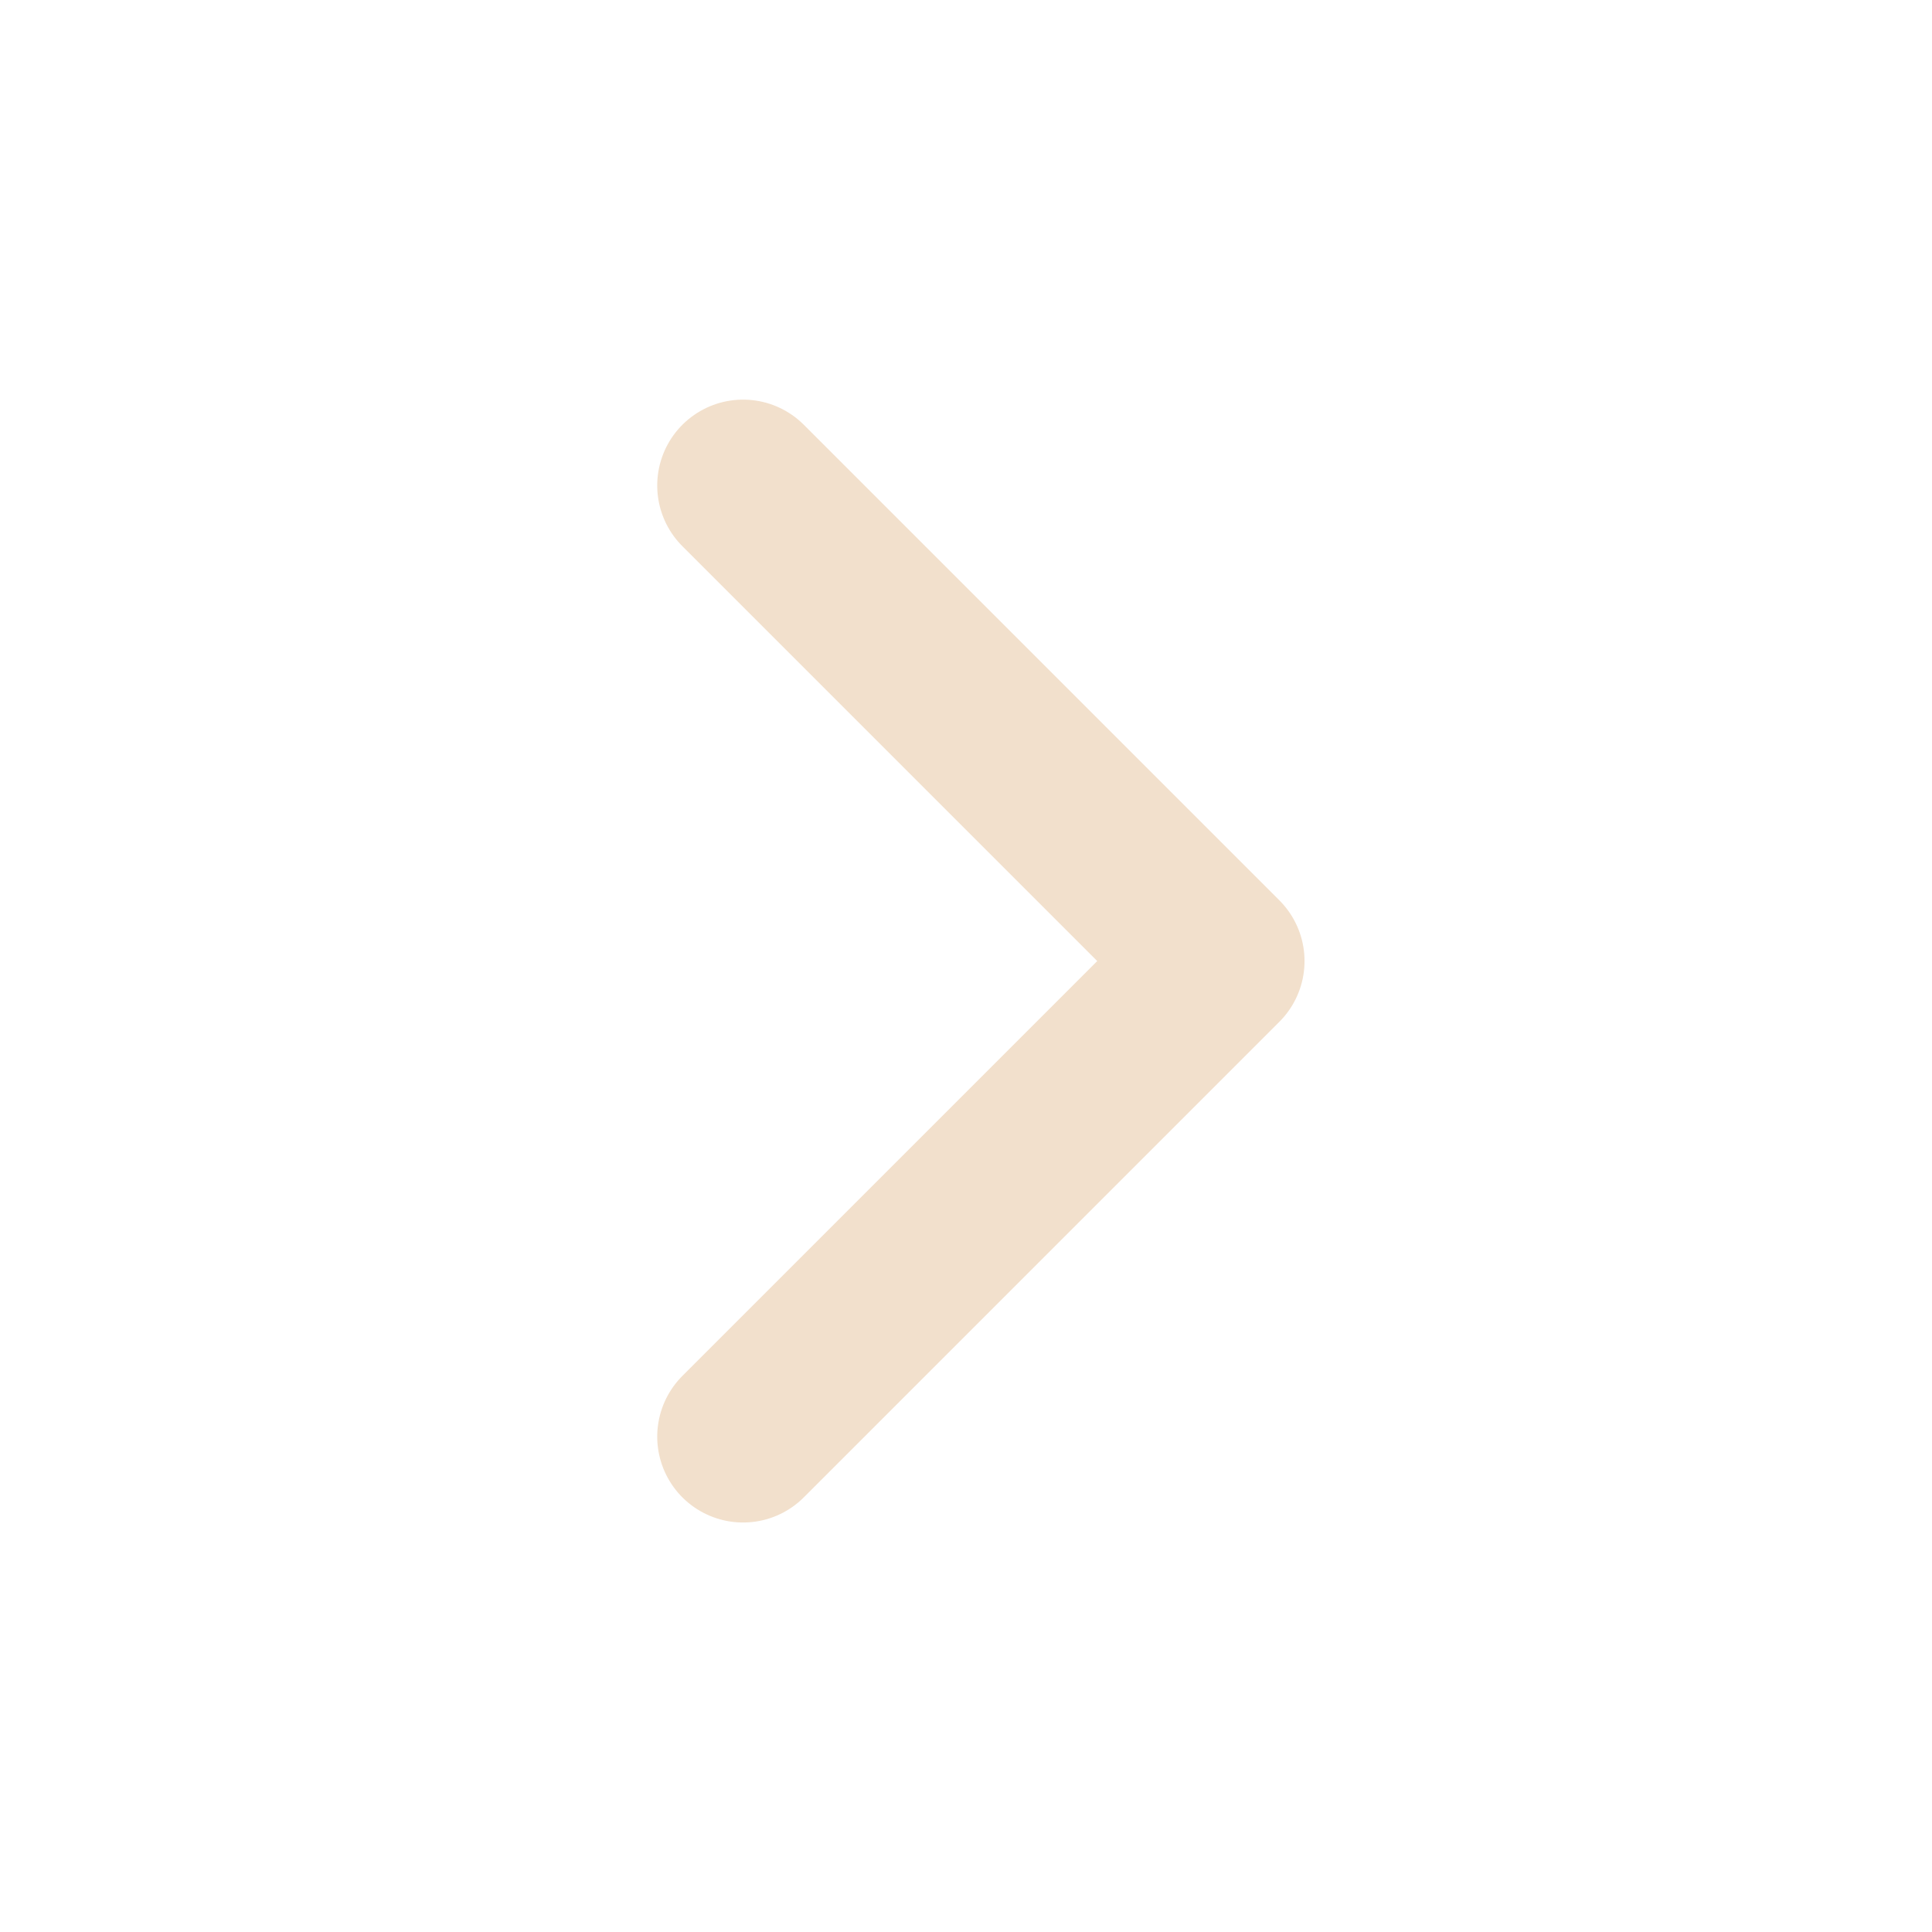 <svg width="45" height="45" viewBox="0 0 45 45" fill="none" xmlns="http://www.w3.org/2000/svg">
<path d="M17.308 11.308L28.385 22.385L17.308 33.462" stroke="#F2E0CC" stroke-width="4" stroke-linecap="round" stroke-linejoin="round"/>
</svg>
